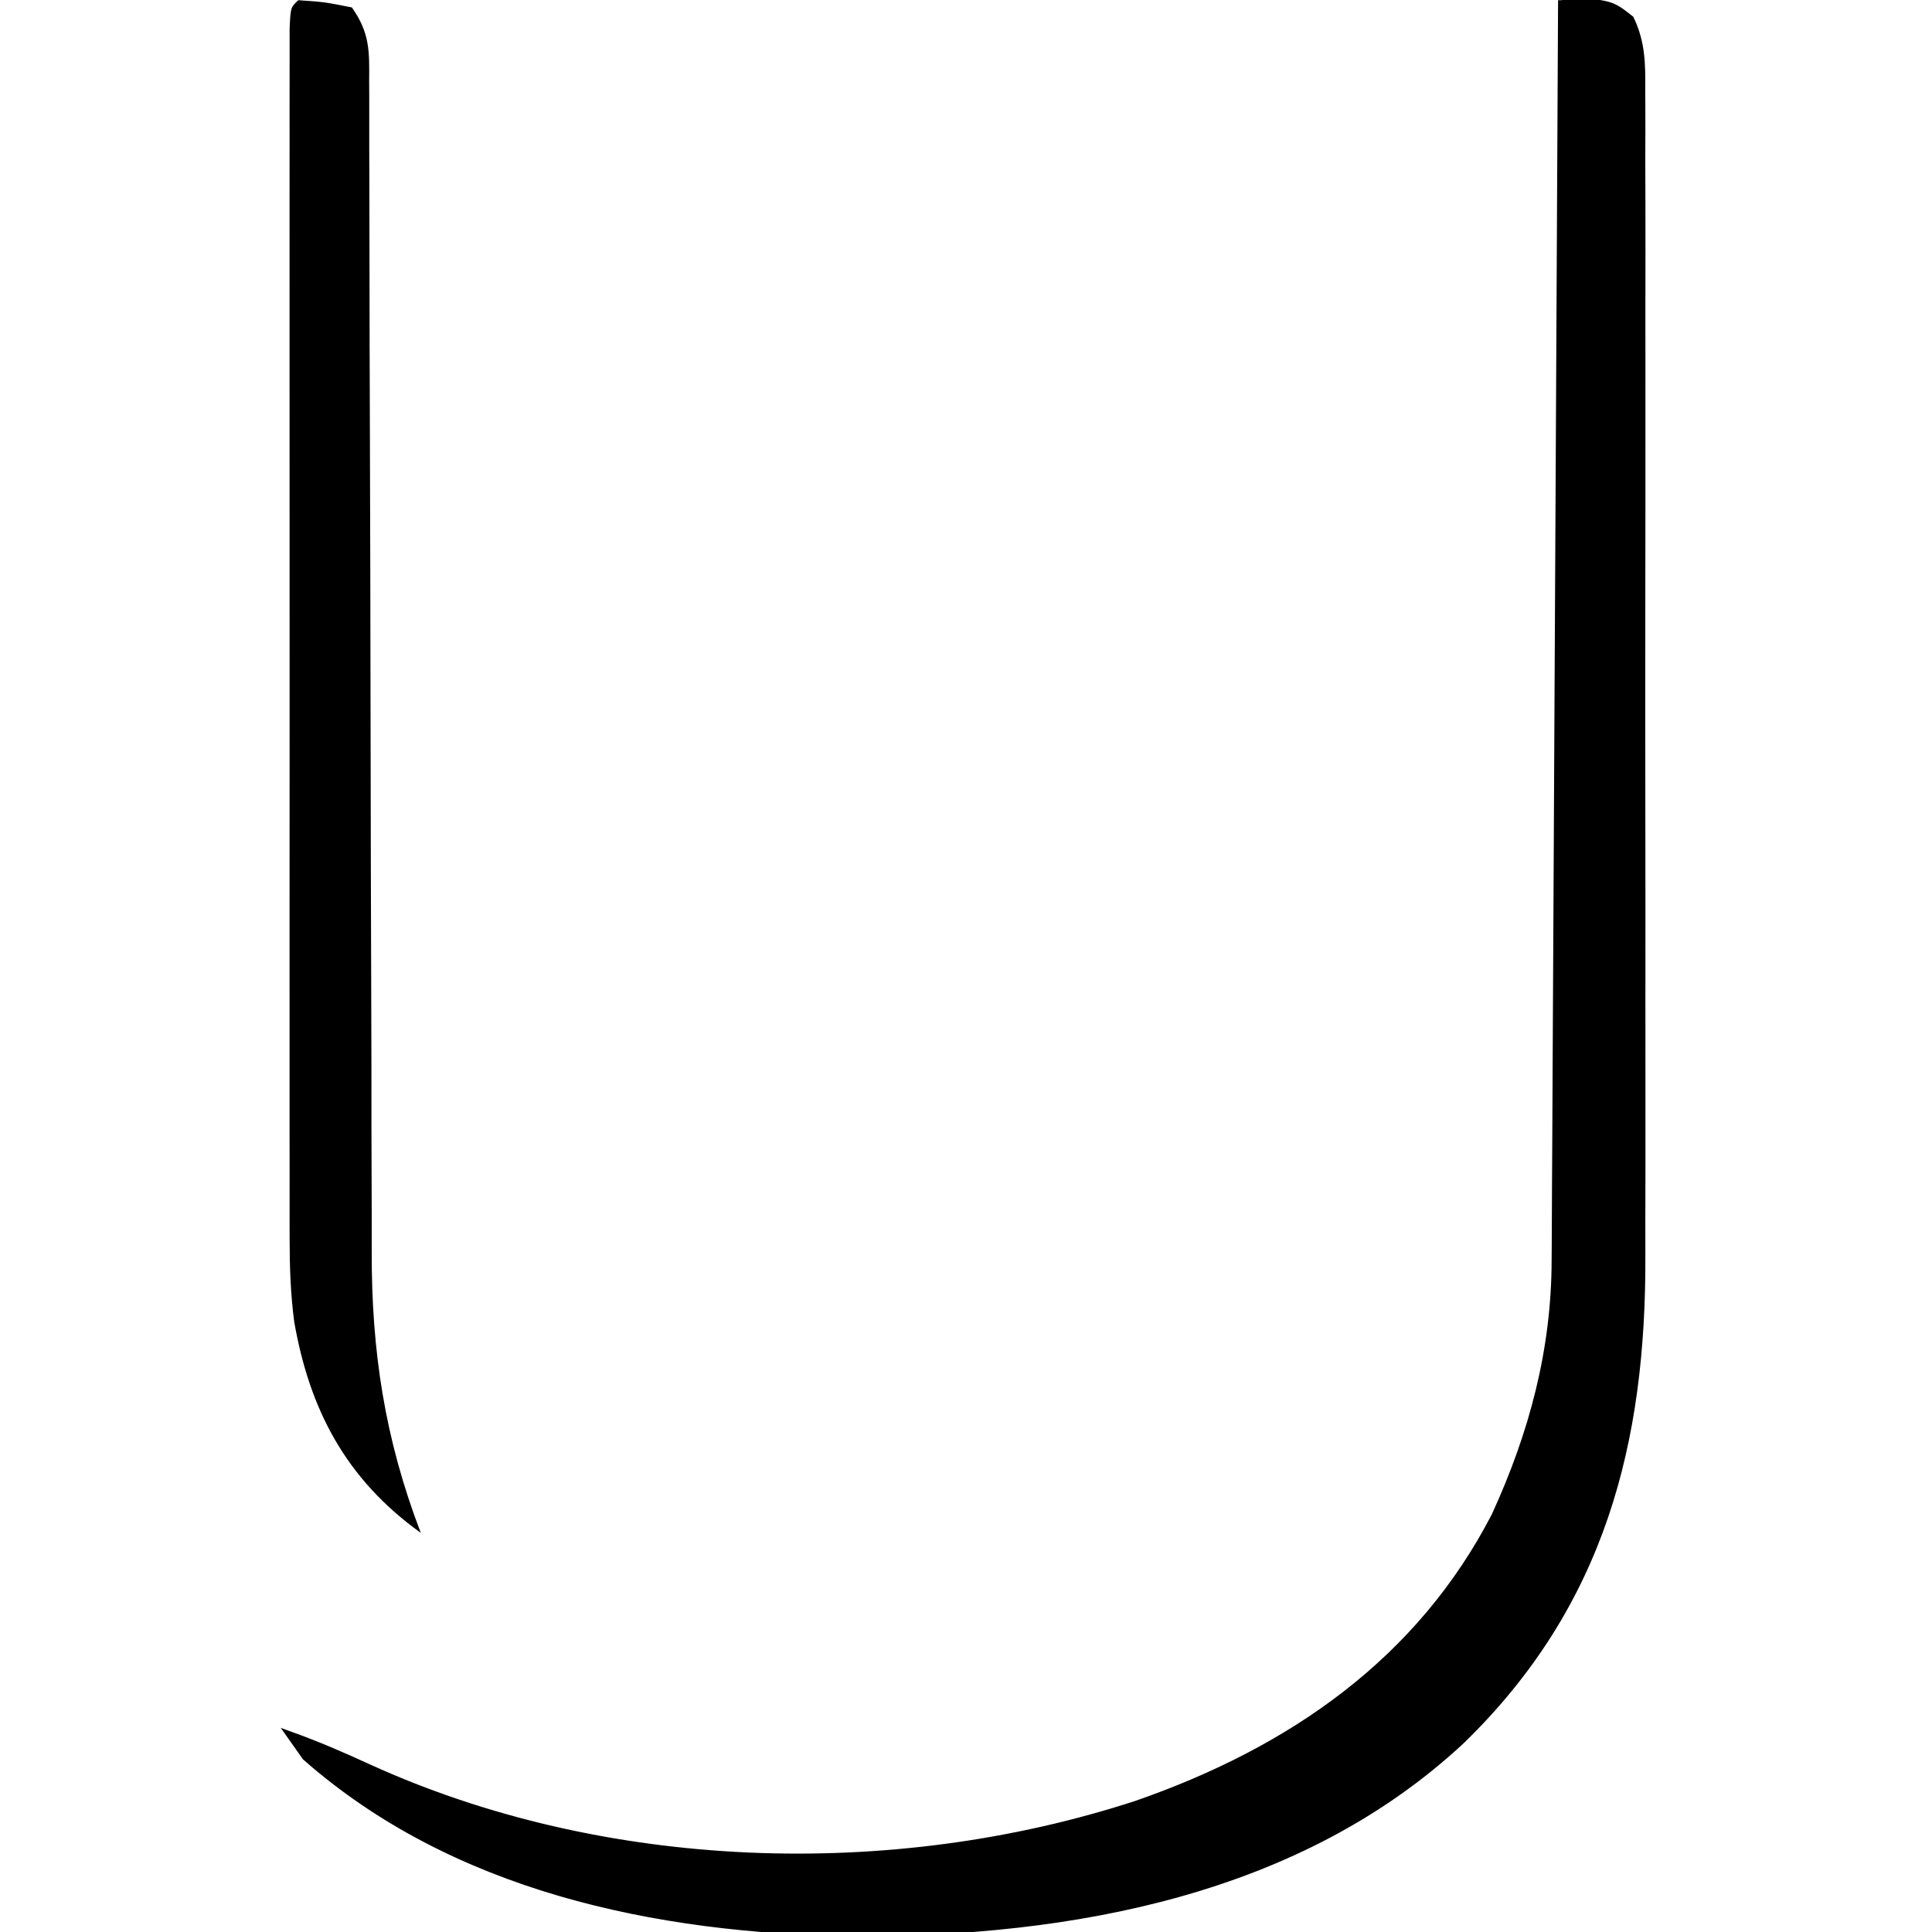 <?xml version="1.0" encoding="UTF-8" standalone="no"?>
<svg
   width="500"
   height="500"
   version="1.1"
   id="svg2"
   sodipodi:docname="method-draw-image.svg"
   inkscape:version="1.3-dev (fcdb756d0, 2022-12-30)"
   xmlns:inkscape="http://www.inkscape.org/namespaces/inkscape"
   xmlns:sodipodi="http://sodipodi.sourceforge.net/DTD/sodipodi-0.dtd"
   xmlns="http://www.w3.org/2000/svg"
   xmlns:svg="http://www.w3.org/2000/svg">
  <defs
     id="defs2" />
  <sodipodi:namedview
     id="namedview2"
     pagecolor="#ffffff"
     bordercolor="#000000"
     borderopacity="0.25"
     inkscape:showpageshadow="2"
     inkscape:pageopacity="0.0"
     inkscape:pagecheckerboard="0"
     inkscape:deskcolor="#d1d1d1"
     inkscape:zoom="0.4469697"
     inkscape:cx="27.966102"
     inkscape:cy="278.54237"
     inkscape:window-width="1280"
     inkscape:window-height="961"
     inkscape:window-x="-8"
     inkscape:window-y="-8"
     inkscape:window-maximized="1"
     inkscape:current-layer="svg2" />
  <g
     id="g2"
     transform="matrix(1.982,0,0,1.871,-245.877,-209.501)"
     inkscape:label="g2">
    <title
       id="title2">Layer 1</title>
    <path
       stroke="null"
       id="svg_1"
       fill="#000000"
       d="m 328,112 c 6.38,0.482 6.38,0.482 8.914,2.601 1.479,3.267 1.501,6.272 1.467,9.789 0.005,0.747 0.009,1.494 0.014,2.263 0.012,2.505 0.002,5.009 -0.007,7.514 0.004,1.796 0.009,3.591 0.016,5.387 0.014,4.883 0.008,9.766 -10e-4,14.649 -0.008,5.121 -5.5e-4,10.242 0.004,15.363 0.005,8.614 -0.002,17.229 -0.016,25.843 -0.016,9.923 -0.011,19.847 0.005,29.77 0.014,8.538 0.015,17.076 0.008,25.614 -0.005,5.091 -0.005,10.181 0.005,15.272 0.009,4.801 0.002,9.602 -0.015,14.402 -0.004,1.749 -0.003,3.498 0.004,5.247 0.089,25.62 -5.17,48.117 -23.585,67.037 -21.152,20.861 -50.82,26.649 -79.497,26.55 C 209.609,378.907 183.346,373.051 164,355 c -0.66,-0.99 -1.32,-1.98 -2,-3 3.459,1.323 6.782,2.84 10.11,4.462 30.644,14.808 68.265,16.18 100.393,5.072 20.44,-7.529 37.071,-19.948 46.809,-39.908 4.935,-11.405 7.828,-22.935 7.846,-35.376 0.005,-0.749 0.01,-1.498 0.015,-2.27 0.015,-2.493 0.024,-4.987 0.032,-7.48 0.01,-1.794 0.02,-3.588 0.03,-5.382 0.027,-4.859 0.048,-9.718 0.068,-14.577 0.022,-5.082 0.049,-10.164 0.076,-15.247 0.05,-9.619 0.095,-19.237 0.138,-28.856 0.049,-10.953 0.104,-21.906 0.16,-32.858 C 327.791,157.052 327.898,134.526 328,112 Z" />
    <path
       id="svg_2"
       fill="#000000"
       d="m 163,112 c 3.438,0.25 3.438,0.25 7,1 2.393,3.589 2.282,6.147 2.258,10.29 0.004,0.748 0.007,1.496 0.011,2.267 0.01,2.515 0.006,5.029 0.002,7.544 0.004,1.8 0.01,3.601 0.016,5.401 0.011,3.883 0.017,7.766 0.018,11.649 0.002,6.15 0.02,12.299 0.041,18.449 0.049,15.285 0.08,30.57 0.101,45.855 0.017,11.86 0.04,23.719 0.083,35.579 0.022,6.102 0.03,12.204 0.028,18.306 0.002,3.816 0.016,7.632 0.033,11.448 0.006,1.757 0.006,3.513 0.001,5.27 -0.035,13.741 1.693,25.919 6.408,38.943 -9.832,-7.472 -14.533,-17.121 -16.526,-29.183 -0.478,-3.849 -0.6,-7.533 -0.601,-11.41 -0.002,-0.732 -0.003,-1.464 -0.005,-2.219 -0.004,-2.436 -8.4e-4,-4.872 0.002,-7.307 -0.001,-1.753 -0.003,-3.506 -0.005,-5.259 -0.005,-4.747 -0.003,-9.495 3.7e-4,-14.242 0.003,-4.967 1.9e-4,-9.934 -0.001,-14.901 -0.002,-8.334 5.7e-4,-16.668 0.005,-25.002 0.005,-9.647 0.004,-19.294 -0.002,-28.941 -0.005,-8.279 -0.005,-16.559 -0.003,-24.838 0.002,-4.947 0.002,-9.894 -0.002,-14.841 -0.003,-4.644 -9e-4,-9.288 0.005,-13.932 0.001,-1.709 9.3e-4,-3.418 -0.001,-5.127 -0.003,-2.322 6.6e-4,-4.645 0.006,-6.967 3.7e-4,-1.303 7.5e-4,-2.605 0.001,-3.947 C 162,113 162,113 163,112 Z" />
  </g>
</svg>
